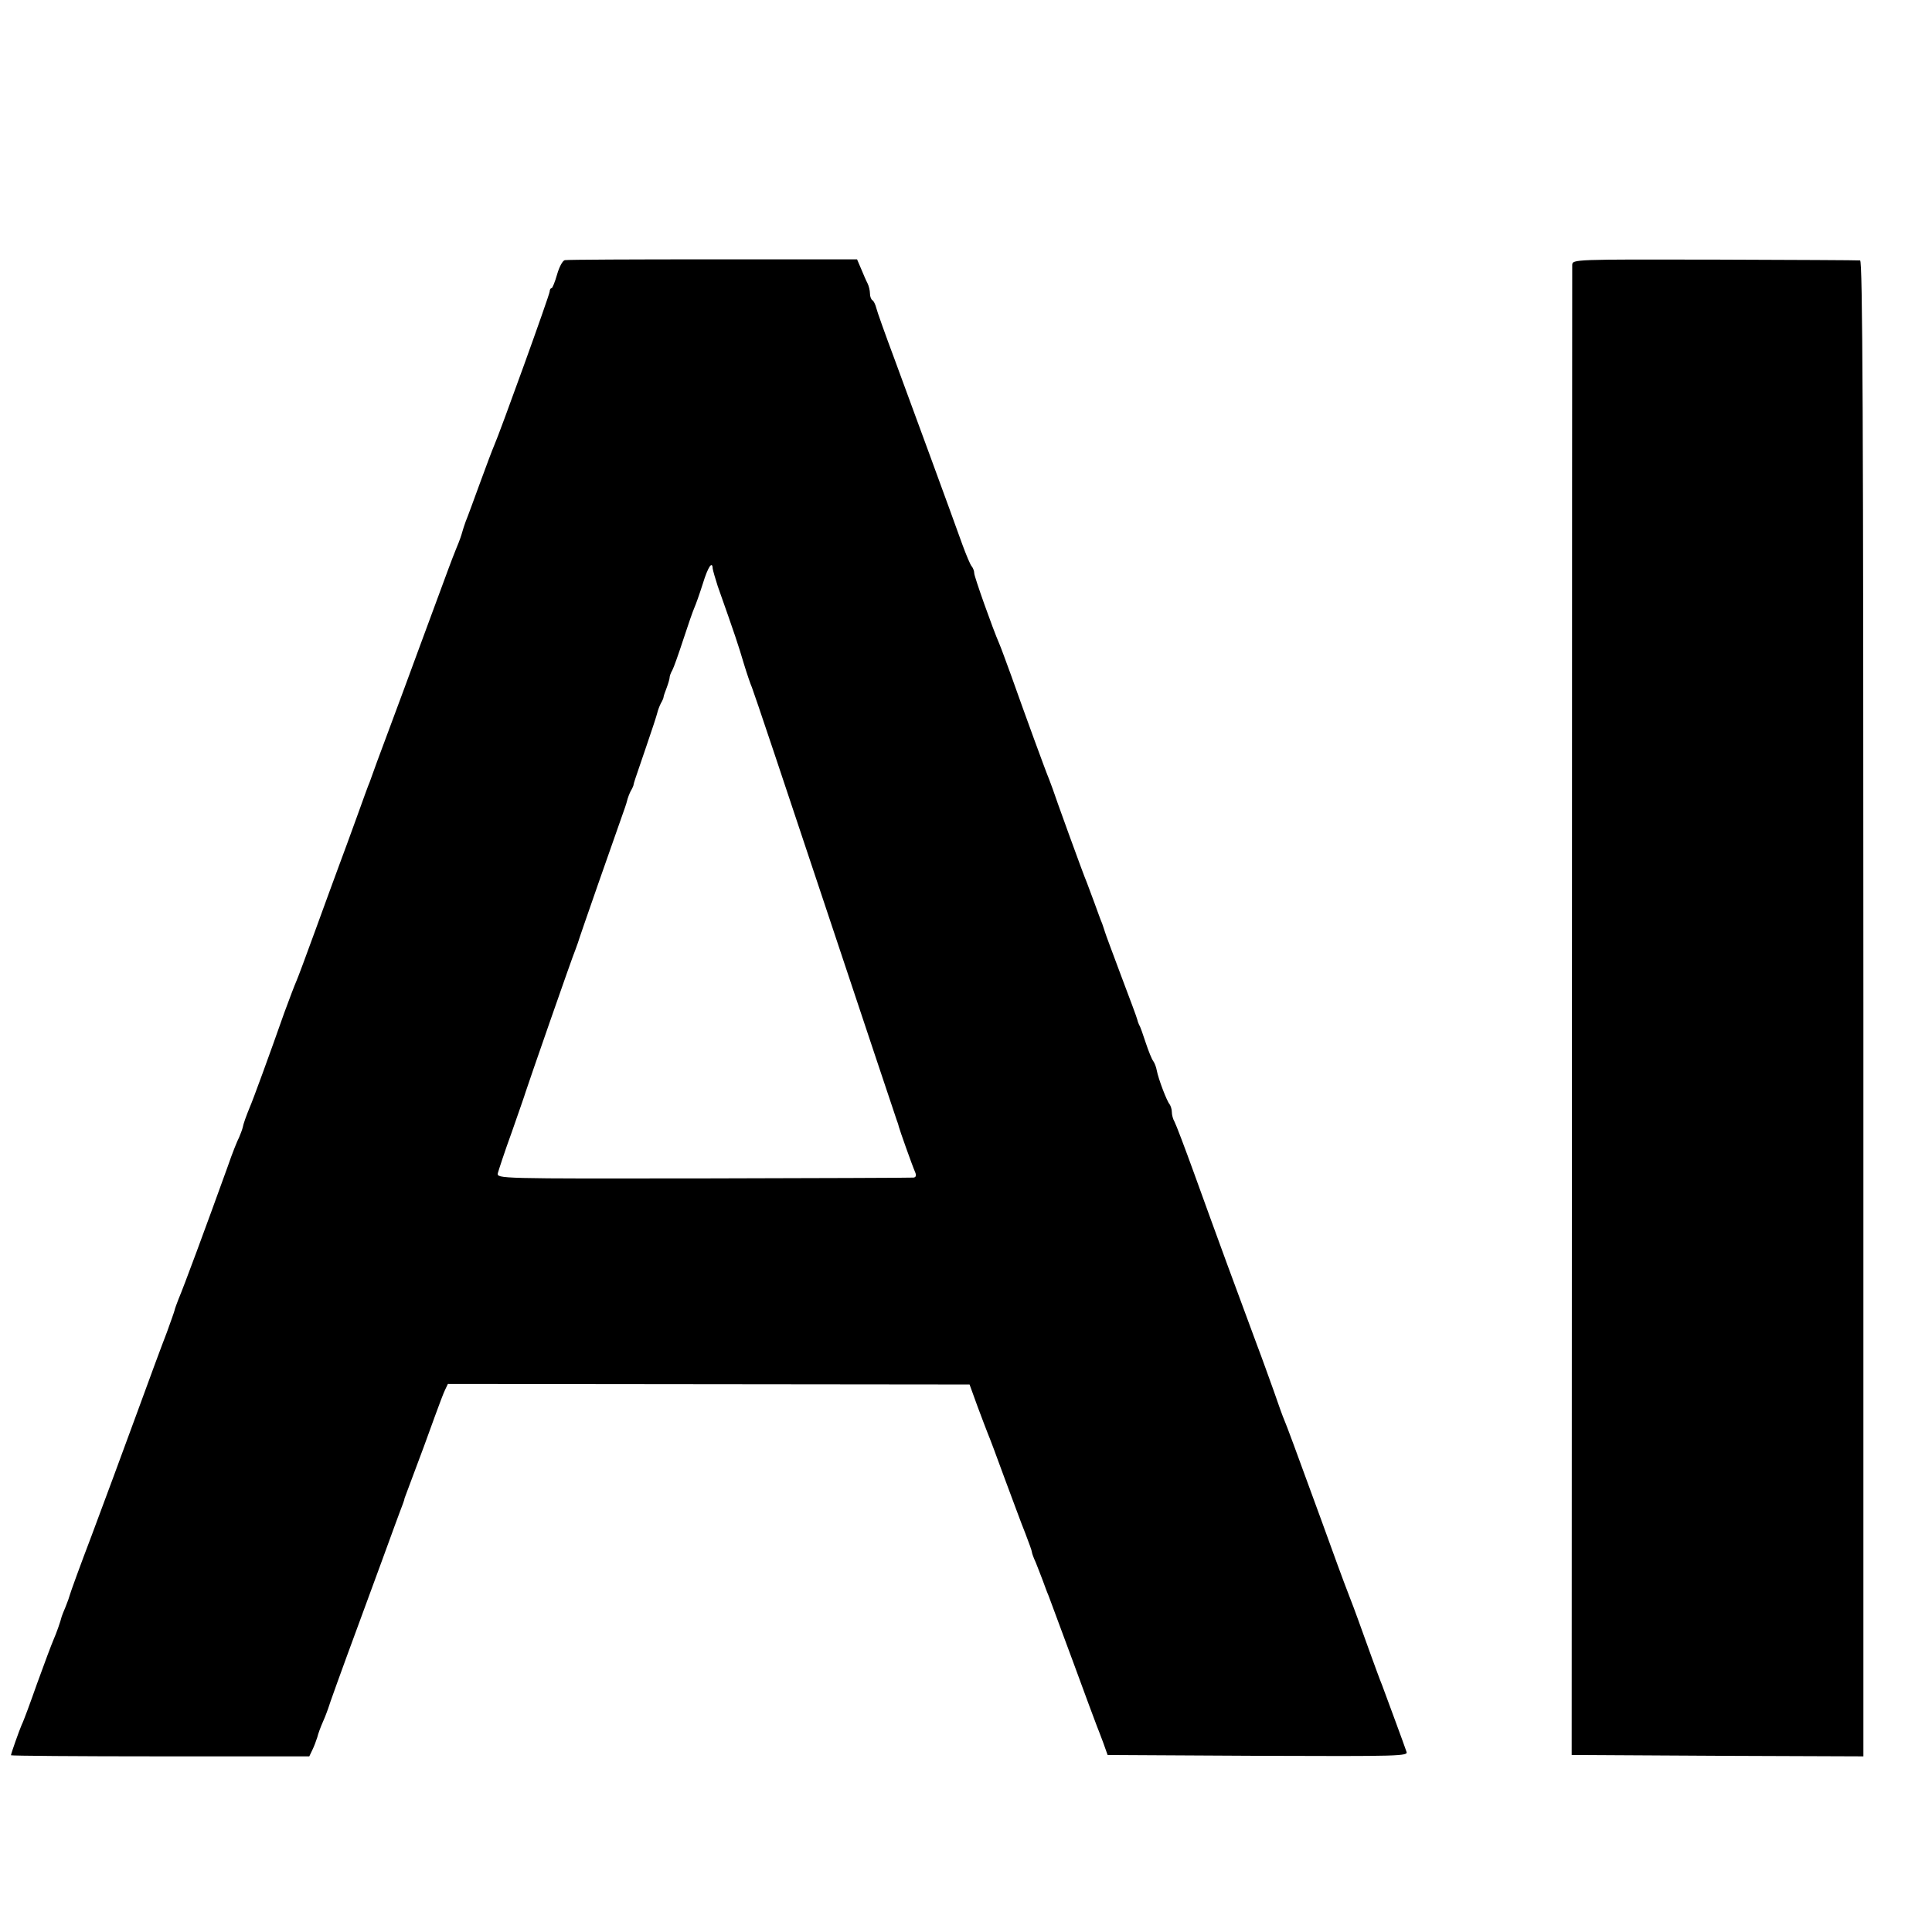 <?xml version="1.0" standalone="no"?>
<!DOCTYPE svg PUBLIC "-//W3C//DTD SVG 20010904//EN"
 "http://www.w3.org/TR/2001/REC-SVG-20010904/DTD/svg10.dtd">
<svg version="1.0" xmlns="http://www.w3.org/2000/svg"
 width="704pt" height="704pt" viewBox="0 0 704 704"
 preserveAspectRatio="xMidYMid meet">
<g transform="translate(0,704) scale(0.1,-0.1)"
fill="#000000" stroke="none">
<path d="M2058 6092 c-8 -2 -20 -24 -28 -52 -8 -28 -17 -50 -20 -50 -4 0 -7
-6 -7 -12 0 -12 -182 -516 -203 -563 -5 -11 -28 -72 -51 -135 -23 -63 -46
-126 -52 -140 -5 -14 -11 -32 -13 -40 -2 -8 -10 -32 -20 -55 -9 -22 -22 -56
-29 -75 -28 -75 -56 -151 -109 -295 -30 -82 -80 -217 -111 -300 -31 -82 -57
-154 -59 -160 -2 -5 -6 -17 -9 -25 -4 -8 -24 -64 -46 -125 -22 -60 -51 -141
-66 -180 -14 -38 -53 -144 -86 -235 -33 -91 -64 -174 -69 -185 -5 -11 -25 -63
-44 -115 -53 -151 -116 -323 -126 -345 -13 -32 -23 -59 -26 -75 -2 -8 -8 -23
-13 -35 -6 -11 -25 -58 -41 -105 -83 -230 -160 -438 -180 -485 -6 -16 -13 -34
-14 -40 -1 -5 -14 -41 -28 -80 -15 -38 -66 -176 -113 -305 -47 -129 -120 -325
-161 -435 -42 -110 -77 -207 -79 -215 -2 -8 -9 -28 -16 -45 -7 -16 -13 -32
-14 -35 -5 -20 -19 -60 -30 -85 -7 -16 -34 -88 -60 -160 -25 -71 -50 -139 -56
-150 -9 -21 -39 -105 -39 -111 0 -2 244 -4 543 -4 l544 0 11 23 c6 12 14 33
18 46 3 13 13 40 22 60 9 20 16 41 18 46 1 6 51 145 112 310 61 165 120 327
132 360 12 33 25 67 28 75 3 8 6 17 6 20 2 6 51 137 71 190 7 19 25 69 40 110
15 41 31 84 37 96 l10 21 950 -1 951 -1 29 -80 c16 -44 34 -89 38 -100 5 -11
32 -83 60 -160 29 -77 62 -168 76 -202 13 -34 24 -64 24 -68 0 -4 6 -21 14
-38 7 -18 19 -48 26 -67 7 -19 16 -44 21 -55 4 -11 44 -119 89 -240 44 -121
84 -227 87 -235 3 -8 14 -35 23 -60 l16 -45 548 -3 c520 -2 548 -1 541 15 -3
10 -22 61 -41 113 -19 52 -41 111 -48 130 -8 19 -26 69 -41 110 -33 92 -64
178 -75 205 -31 80 -56 150 -105 285 -96 263 -126 344 -135 365 -5 11 -22 58
-38 105 -17 47 -44 123 -62 170 -63 169 -149 403 -229 625 -34 94 -66 178 -71
187 -6 10 -10 26 -10 36 0 10 -4 22 -8 28 -10 11 -41 92 -47 124 -2 12 -8 27
-13 34 -5 6 -17 36 -27 66 -10 30 -20 60 -24 65 -3 6 -6 15 -7 20 -1 6 -28 78
-59 160 -31 83 -58 155 -59 160 -2 6 -6 19 -10 30 -5 11 -17 45 -28 75 -11 30
-24 64 -28 75 -11 24 -120 326 -124 340 -2 6 -8 21 -13 35 -12 28 -88 236
-139 380 -19 52 -38 104 -43 115 -24 55 -91 244 -91 256 0 8 -4 19 -9 25 -5 5
-20 41 -34 79 -44 123 -184 504 -247 675 -34 91 -64 175 -67 188 -3 12 -9 25
-14 28 -5 3 -9 14 -9 25 0 10 -4 27 -9 37 -5 9 -15 33 -23 52 l-15 35 -525 0
c-288 0 -531 -1 -540 -3z m539 -1124 c1 -7 9 -35 18 -63 64 -181 75 -214 96
-285 11 -36 24 -74 29 -85 5 -11 124 -366 265 -790 141 -423 259 -777 262
-785 3 -8 7 -19 8 -25 3 -12 49 -142 60 -167 5 -12 2 -18 -6 -19 -8 -1 -353
-2 -766 -3 -748 -1 -752 -1 -749 19 3 11 25 79 51 150 25 72 48 137 50 145 5
17 172 498 182 520 3 8 7 20 9 25 3 13 141 407 160 460 8 22 17 48 19 57 2 9
8 25 13 35 6 10 11 21 11 25 2 9 0 4 46 138 20 58 38 113 40 122 2 9 8 25 13
35 6 10 10 20 10 23 0 3 5 18 11 33 6 16 11 33 11 38 0 5 4 17 10 27 5 9 23
60 40 112 17 52 35 104 40 115 5 11 19 50 31 88 19 62 35 85 36 55z"/>
<path d="M5729 6075 c0 -11 -1 -1237 -1 -2725 l-1 -2705 531 -3 532 -2 0 2725
c0 2173 -3 2725 -12 2726 -7 1 -246 2 -530 3 -511 1 -518 1 -519 -19z"/>
</g>
</svg>
